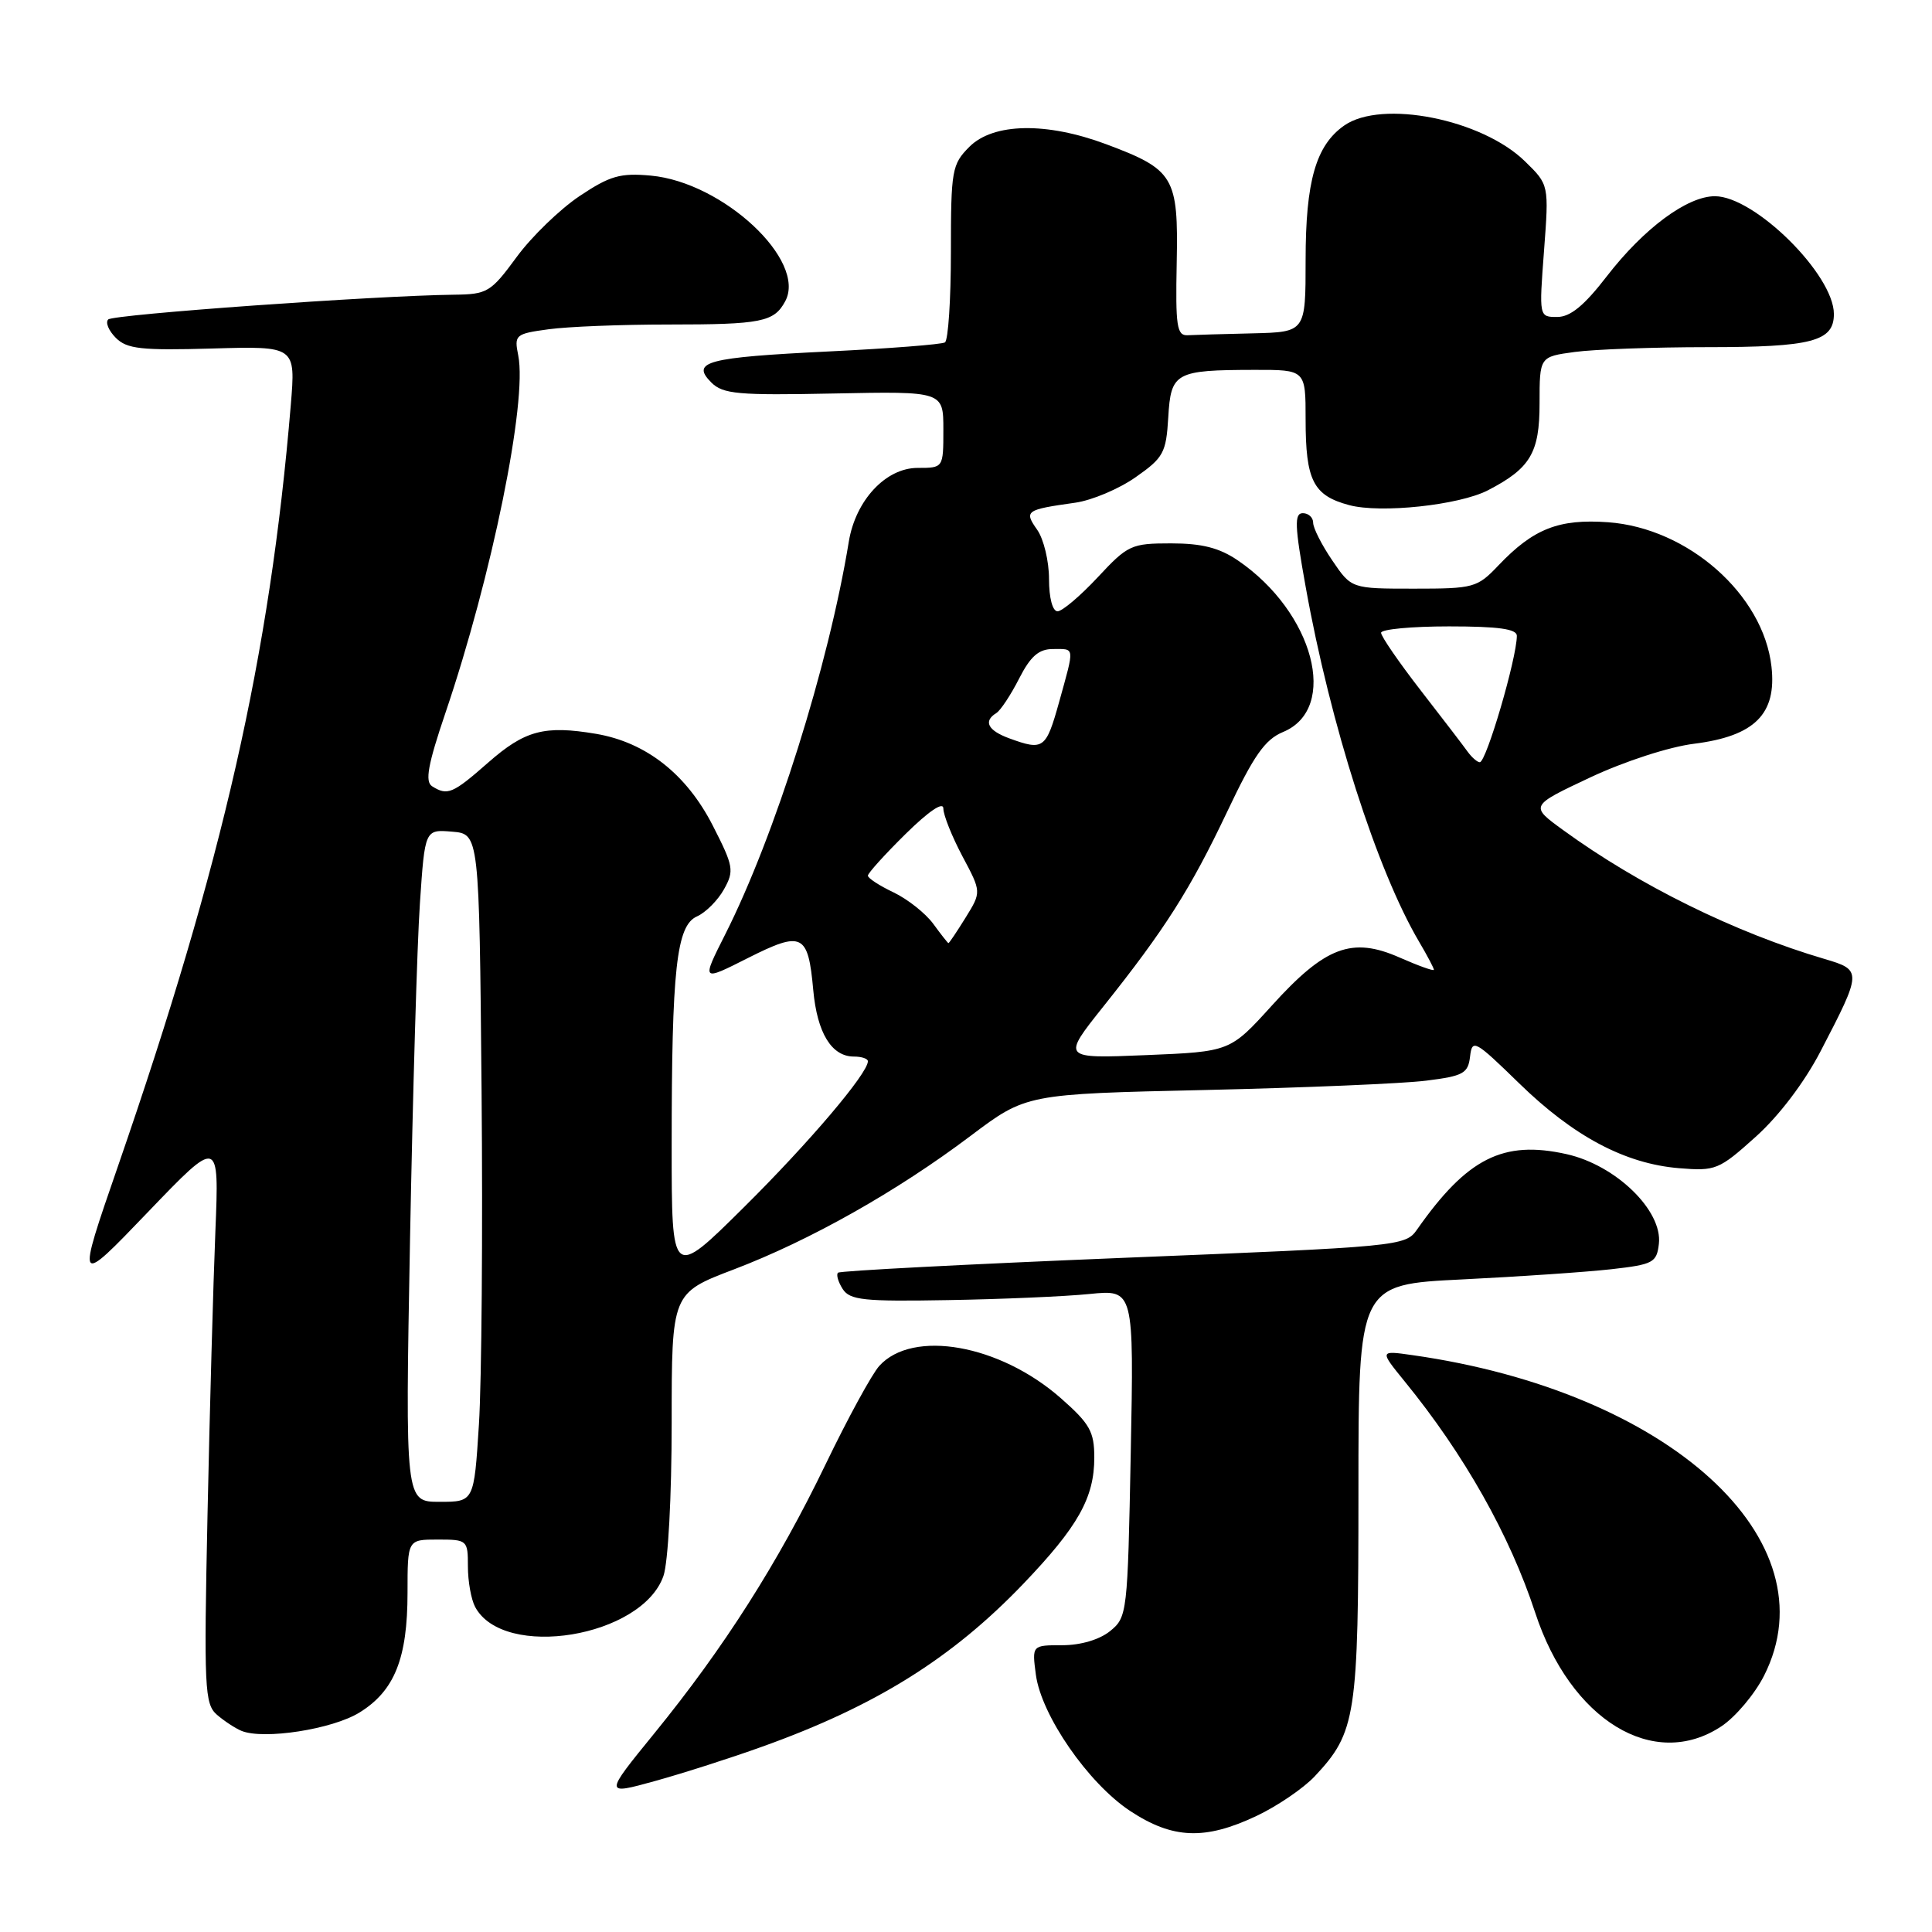 <?xml version="1.0" encoding="UTF-8" standalone="no"?>
<!DOCTYPE svg PUBLIC "-//W3C//DTD SVG 1.1//EN" "http://www.w3.org/Graphics/SVG/1.1/DTD/svg11.dtd" >
<svg xmlns="http://www.w3.org/2000/svg" xmlns:xlink="http://www.w3.org/1999/xlink" version="1.1" viewBox="0 0 256 256">
 <g >
 <path fill="currentColor"
d=" M 166.50 240.62 C 169.25 239.32 172.71 236.96 174.20 235.38 C 179.69 229.52 180.00 227.48 180.00 197.63 C 180.00 170.20 180.00 170.20 193.75 169.53 C 201.31 169.16 210.20 168.55 213.50 168.18 C 219.06 167.55 219.52 167.31 219.81 164.82 C 220.32 160.42 214.12 154.39 207.58 152.93 C 199.17 151.05 194.40 153.46 187.76 162.93 C 186.23 165.12 185.51 165.19 148.85 166.67 C 128.31 167.51 111.29 168.39 111.04 168.64 C 110.78 168.89 111.06 169.86 111.66 170.80 C 112.62 172.28 114.45 172.47 125.63 172.27 C 132.71 172.15 141.14 171.79 144.37 171.46 C 150.25 170.87 150.25 170.87 149.83 192.56 C 149.42 213.79 149.36 214.29 147.09 216.13 C 145.69 217.26 143.20 218.00 140.76 218.00 C 136.74 218.00 136.74 218.00 137.26 221.92 C 137.99 227.31 144.18 236.27 149.73 239.95 C 155.38 243.68 159.65 243.86 166.50 240.62 Z  M 101.03 231.43 C 116.04 226.05 126.15 219.73 135.60 209.86 C 142.85 202.28 145.00 198.46 145.00 193.13 C 145.00 189.70 144.41 188.65 140.57 185.27 C 132.48 178.15 120.94 176.10 116.51 180.99 C 115.54 182.06 112.34 187.92 109.40 194.02 C 103.11 207.07 95.92 218.36 86.70 229.68 C 80.04 237.86 80.04 237.86 86.81 235.99 C 90.53 234.96 96.93 232.91 101.03 231.43 Z  M 228.10 228.74 C 229.97 227.50 232.51 224.48 233.75 222.03 C 242.81 204.10 221.17 184.38 187.14 179.56 C 182.79 178.94 182.79 178.94 186.14 183.06 C 194.01 192.71 200.05 203.41 203.42 213.68 C 208.09 227.94 219.15 234.69 228.10 228.74 Z  M 47.63 226.92 C 52.28 224.05 54.00 219.75 54.00 211.03 C 54.00 204.00 54.00 204.00 58.00 204.00 C 61.92 204.00 62.00 204.07 62.00 207.57 C 62.00 209.53 62.43 211.94 62.96 212.93 C 66.73 219.97 85.08 216.95 87.91 208.82 C 88.53 207.04 89.00 198.33 89.00 188.52 C 89.00 171.34 89.00 171.34 97.25 168.20 C 107.35 164.35 118.84 157.87 128.62 150.50 C 135.98 144.96 135.98 144.96 159.74 144.43 C 172.81 144.13 185.97 143.58 189.00 143.19 C 193.90 142.58 194.53 142.23 194.79 140.00 C 195.07 137.63 195.42 137.82 201.29 143.54 C 208.51 150.58 215.33 154.20 222.47 154.79 C 227.33 155.19 227.77 155.01 232.63 150.64 C 235.73 147.86 239.10 143.41 241.24 139.29 C 246.74 128.71 246.75 128.54 241.77 127.07 C 229.91 123.58 217.15 117.29 207.11 109.98 C 202.71 106.78 202.71 106.78 210.70 103.02 C 215.26 100.88 221.17 98.96 224.48 98.55 C 232.50 97.54 235.44 94.62 234.73 88.33 C 233.66 78.79 223.68 69.97 213.08 69.20 C 206.55 68.73 203.19 70.05 198.56 74.91 C 195.74 77.88 195.30 78.00 187.35 78.00 C 179.07 78.00 179.07 78.00 176.54 74.27 C 175.14 72.22 174.00 69.97 174.00 69.27 C 174.00 68.57 173.38 68.00 172.63 68.00 C 171.49 68.00 171.55 69.67 173.01 77.77 C 176.28 96.01 182.46 115.33 188.04 124.79 C 189.12 126.62 190.00 128.29 190.00 128.50 C 190.00 128.71 187.96 127.98 185.46 126.88 C 179.15 124.09 175.60 125.42 168.52 133.25 C 162.99 139.35 162.99 139.35 151.84 139.81 C 140.70 140.27 140.70 140.27 146.19 133.38 C 154.36 123.14 157.72 117.85 162.61 107.55 C 166.14 100.09 167.61 97.99 170.02 96.99 C 177.47 93.90 174.09 81.11 164.01 74.25 C 161.57 72.59 159.26 72.00 155.17 72.00 C 149.90 72.00 149.44 72.21 145.45 76.50 C 143.14 78.97 140.75 81.00 140.13 81.00 C 139.47 81.00 139.00 79.23 139.00 76.72 C 139.00 74.37 138.30 71.44 137.44 70.21 C 135.67 67.69 135.89 67.54 142.48 66.61 C 144.68 66.30 148.28 64.78 150.48 63.23 C 154.17 60.65 154.52 60.00 154.80 55.31 C 155.15 49.34 155.71 49.03 166.25 49.01 C 173.00 49.00 173.00 49.00 173.00 55.57 C 173.00 63.67 174.01 65.66 178.77 66.93 C 182.94 68.05 193.33 66.94 197.15 64.97 C 202.78 62.06 204.00 60.01 204.00 53.46 C 204.00 47.27 204.00 47.27 208.64 46.64 C 211.19 46.29 219.10 46.00 226.21 46.00 C 240.09 46.00 243.00 45.24 243.00 41.61 C 243.00 36.39 232.50 26.00 227.23 26.00 C 223.56 26.00 217.81 30.27 212.91 36.61 C 209.92 40.49 208.08 42.00 206.34 42.00 C 203.93 42.00 203.93 42.00 204.59 33.24 C 205.25 24.48 205.25 24.48 202.07 21.38 C 196.36 15.79 183.08 13.16 178.12 16.63 C 174.36 19.26 173.00 24.01 173.00 34.47 C 173.00 44.00 173.00 44.00 166.00 44.17 C 162.15 44.26 158.26 44.37 157.36 44.42 C 155.94 44.49 155.75 43.23 155.92 34.81 C 156.15 23.43 155.58 22.48 146.58 19.11 C 138.65 16.15 131.63 16.28 128.45 19.45 C 126.13 21.78 126.00 22.53 126.00 33.40 C 126.00 39.71 125.64 45.10 125.21 45.37 C 124.77 45.64 117.84 46.18 109.79 46.57 C 93.65 47.36 91.50 47.92 94.25 50.68 C 95.79 52.22 97.78 52.40 110.50 52.14 C 125.00 51.85 125.00 51.85 125.00 56.93 C 125.00 62.00 125.00 62.00 121.59 62.00 C 117.37 62.00 113.37 66.29 112.47 71.78 C 109.78 88.22 102.68 110.77 96.09 123.82 C 92.94 130.06 92.94 130.06 99.09 126.95 C 106.32 123.31 107.08 123.68 107.76 131.19 C 108.28 136.88 110.19 140.00 113.15 140.00 C 114.17 140.00 115.00 140.28 115.00 140.62 C 115.00 142.23 107.20 151.42 98.56 159.98 C 89.00 169.46 89.00 169.46 89.00 151.88 C 89.00 128.38 89.63 122.64 92.35 121.43 C 93.50 120.92 95.12 119.30 95.93 117.84 C 97.31 115.37 97.20 114.78 94.44 109.38 C 90.96 102.57 85.61 98.37 79.00 97.24 C 72.14 96.08 69.55 96.77 64.67 101.06 C 59.98 105.18 59.29 105.47 57.25 104.18 C 56.29 103.56 56.70 101.31 59.03 94.44 C 65.18 76.32 69.89 53.20 68.67 47.10 C 68.12 44.37 68.28 44.23 72.69 43.63 C 75.21 43.28 82.35 43.00 88.56 43.00 C 100.91 43.00 102.57 42.67 104.05 39.91 C 106.93 34.53 95.81 24.15 86.24 23.27 C 82.18 22.90 80.82 23.29 76.78 25.99 C 74.19 27.73 70.43 31.36 68.45 34.07 C 65.03 38.73 64.57 39.00 60.16 39.05 C 49.77 39.17 15.01 41.66 14.34 42.33 C 13.94 42.72 14.40 43.82 15.35 44.77 C 16.82 46.24 18.71 46.45 28.13 46.18 C 39.18 45.86 39.18 45.86 38.53 53.68 C 35.75 86.95 29.54 114.29 15.64 154.50 C 10.11 170.50 10.11 170.50 19.58 160.63 C 29.04 150.77 29.04 150.77 28.54 163.13 C 28.26 169.94 27.79 186.79 27.50 200.58 C 27.01 223.70 27.11 225.78 28.73 227.20 C 29.71 228.05 31.18 229.01 32.00 229.35 C 34.95 230.55 44.04 229.14 47.63 226.92 Z  M 54.33 164.25 C 54.69 145.14 55.27 125.09 55.64 119.70 C 56.30 109.90 56.30 109.90 59.90 110.20 C 63.50 110.50 63.50 110.50 63.81 144.50 C 63.98 163.20 63.82 183.11 63.46 188.75 C 62.81 199.00 62.81 199.00 58.25 199.00 C 53.69 199.00 53.69 199.00 54.33 164.25 Z  M 123.66 122.41 C 122.64 121.02 120.28 119.15 118.41 118.25 C 116.53 117.36 115.00 116.36 115.00 116.03 C 115.00 115.70 117.25 113.21 120.00 110.50 C 123.10 107.45 125.00 106.17 125.00 107.14 C 125.00 108.00 126.14 110.84 127.52 113.45 C 130.05 118.19 130.05 118.19 127.94 121.60 C 126.78 123.47 125.76 124.99 125.67 124.97 C 125.58 124.95 124.67 123.80 123.66 122.41 Z  M 194.49 99.63 C 193.95 98.87 191.14 95.20 188.25 91.48 C 185.36 87.75 183.00 84.32 183.00 83.85 C 183.00 83.38 187.05 83.00 192.00 83.00 C 198.54 83.00 201.00 83.34 200.99 84.25 C 200.98 87.22 196.94 101.00 196.08 101.00 C 195.76 101.00 195.04 100.38 194.49 99.63 Z  M 133.75 97.84 C 130.90 96.80 130.26 95.57 132.01 94.49 C 132.57 94.15 133.93 92.09 135.03 89.93 C 136.55 86.95 137.64 86.00 139.52 86.00 C 142.46 86.00 142.41 85.55 140.34 93.02 C 138.60 99.25 138.27 99.49 133.75 97.84 Z "/>
</g>
</svg>
